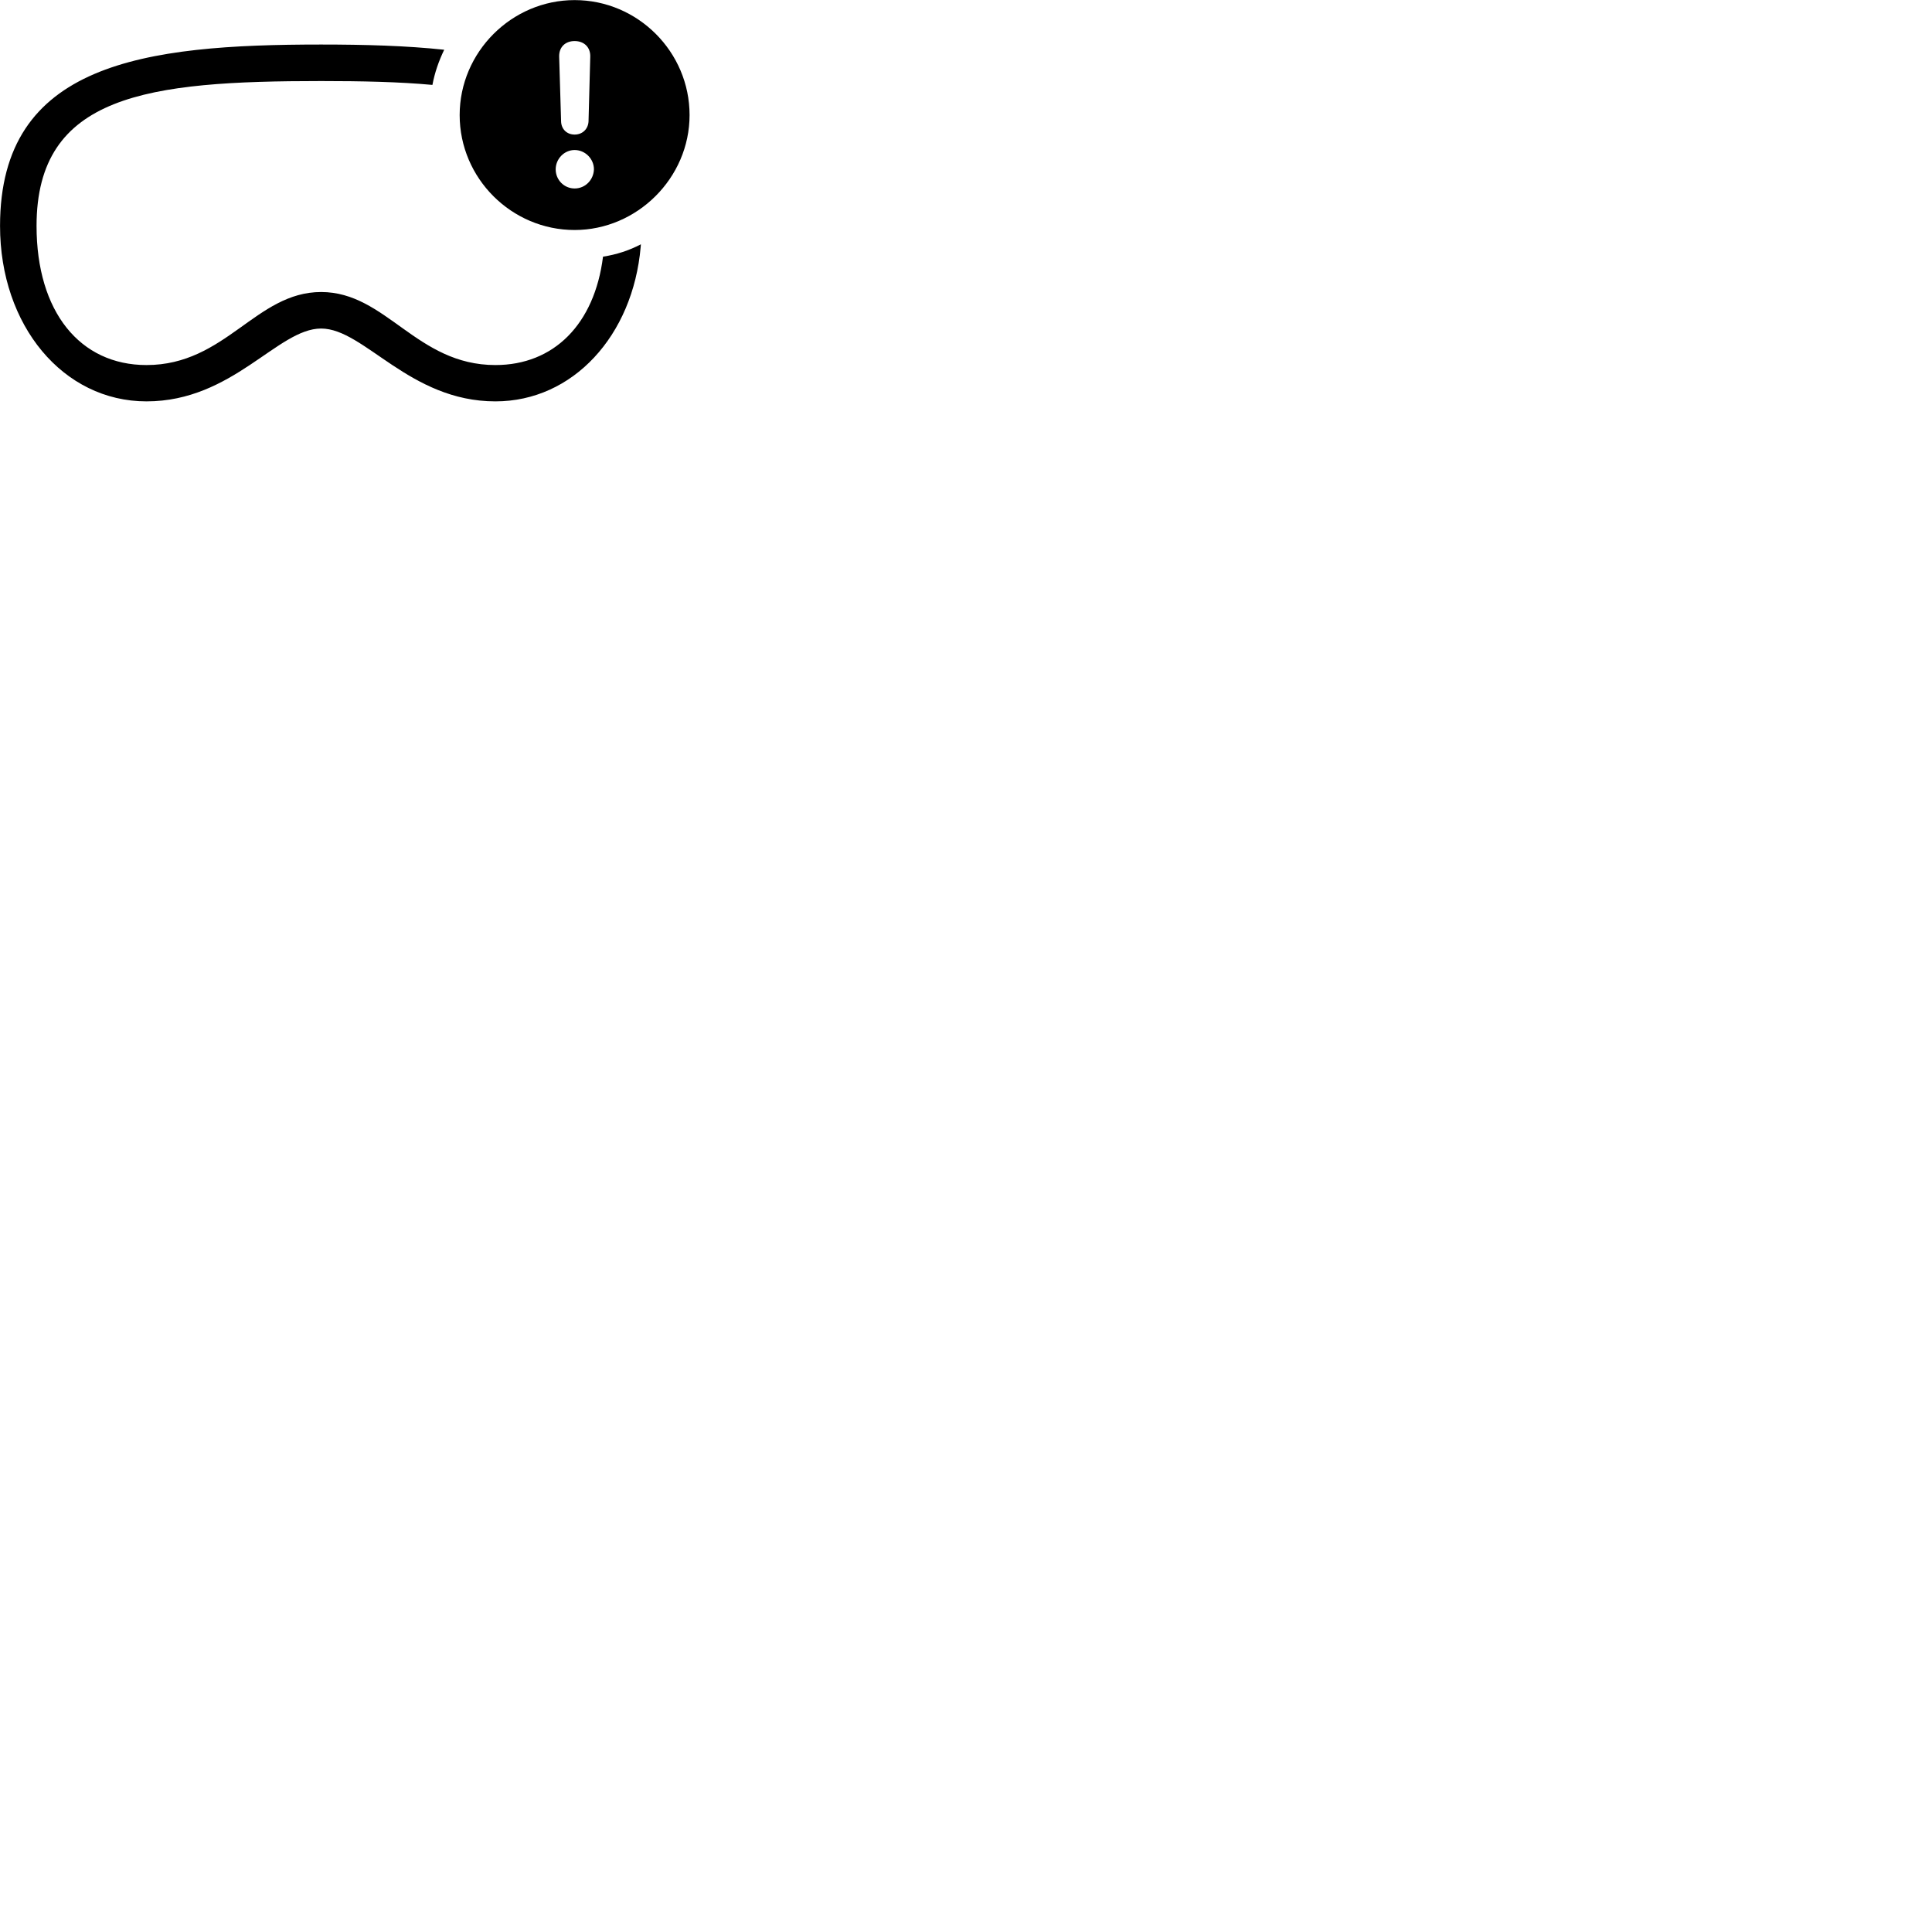 
        <svg xmlns="http://www.w3.org/2000/svg" viewBox="0 0 100 100">
            <path d="M29.742 11.905C32.972 11.905 35.692 9.215 35.692 5.955C35.692 2.685 33.012 0.005 29.742 0.005C26.482 0.005 23.792 2.695 23.792 5.955C23.792 9.235 26.482 11.905 29.742 11.905ZM29.742 6.965C29.332 6.965 29.052 6.675 29.042 6.285L28.942 2.925C28.932 2.445 29.252 2.125 29.742 2.125C30.232 2.125 30.562 2.445 30.552 2.925L30.462 6.285C30.442 6.675 30.152 6.965 29.742 6.965ZM7.582 20.775C12.052 20.775 14.372 17.005 16.622 17.005C18.852 17.005 21.192 20.775 25.642 20.775C29.652 20.775 32.762 17.375 33.162 12.775C33.162 12.755 33.172 12.665 33.172 12.645C32.562 12.965 31.912 13.175 31.212 13.285C30.772 16.785 28.662 18.895 25.642 18.895C21.552 18.895 19.992 15.115 16.622 15.115C13.242 15.115 11.682 18.895 7.582 18.895C4.142 18.895 1.892 16.145 1.892 11.695C1.892 4.895 7.642 4.195 16.622 4.195C18.722 4.195 20.662 4.235 22.382 4.395C22.502 3.755 22.712 3.155 22.992 2.575C21.032 2.365 18.882 2.305 16.622 2.305C7.442 2.305 0.002 3.255 0.002 11.695C0.002 16.855 3.272 20.775 7.582 20.775ZM29.742 9.755C29.202 9.755 28.762 9.315 28.762 8.765C28.762 8.225 29.202 7.765 29.742 7.765C30.292 7.765 30.742 8.225 30.742 8.765C30.722 9.315 30.292 9.755 29.742 9.755Z" />
        </svg>
    